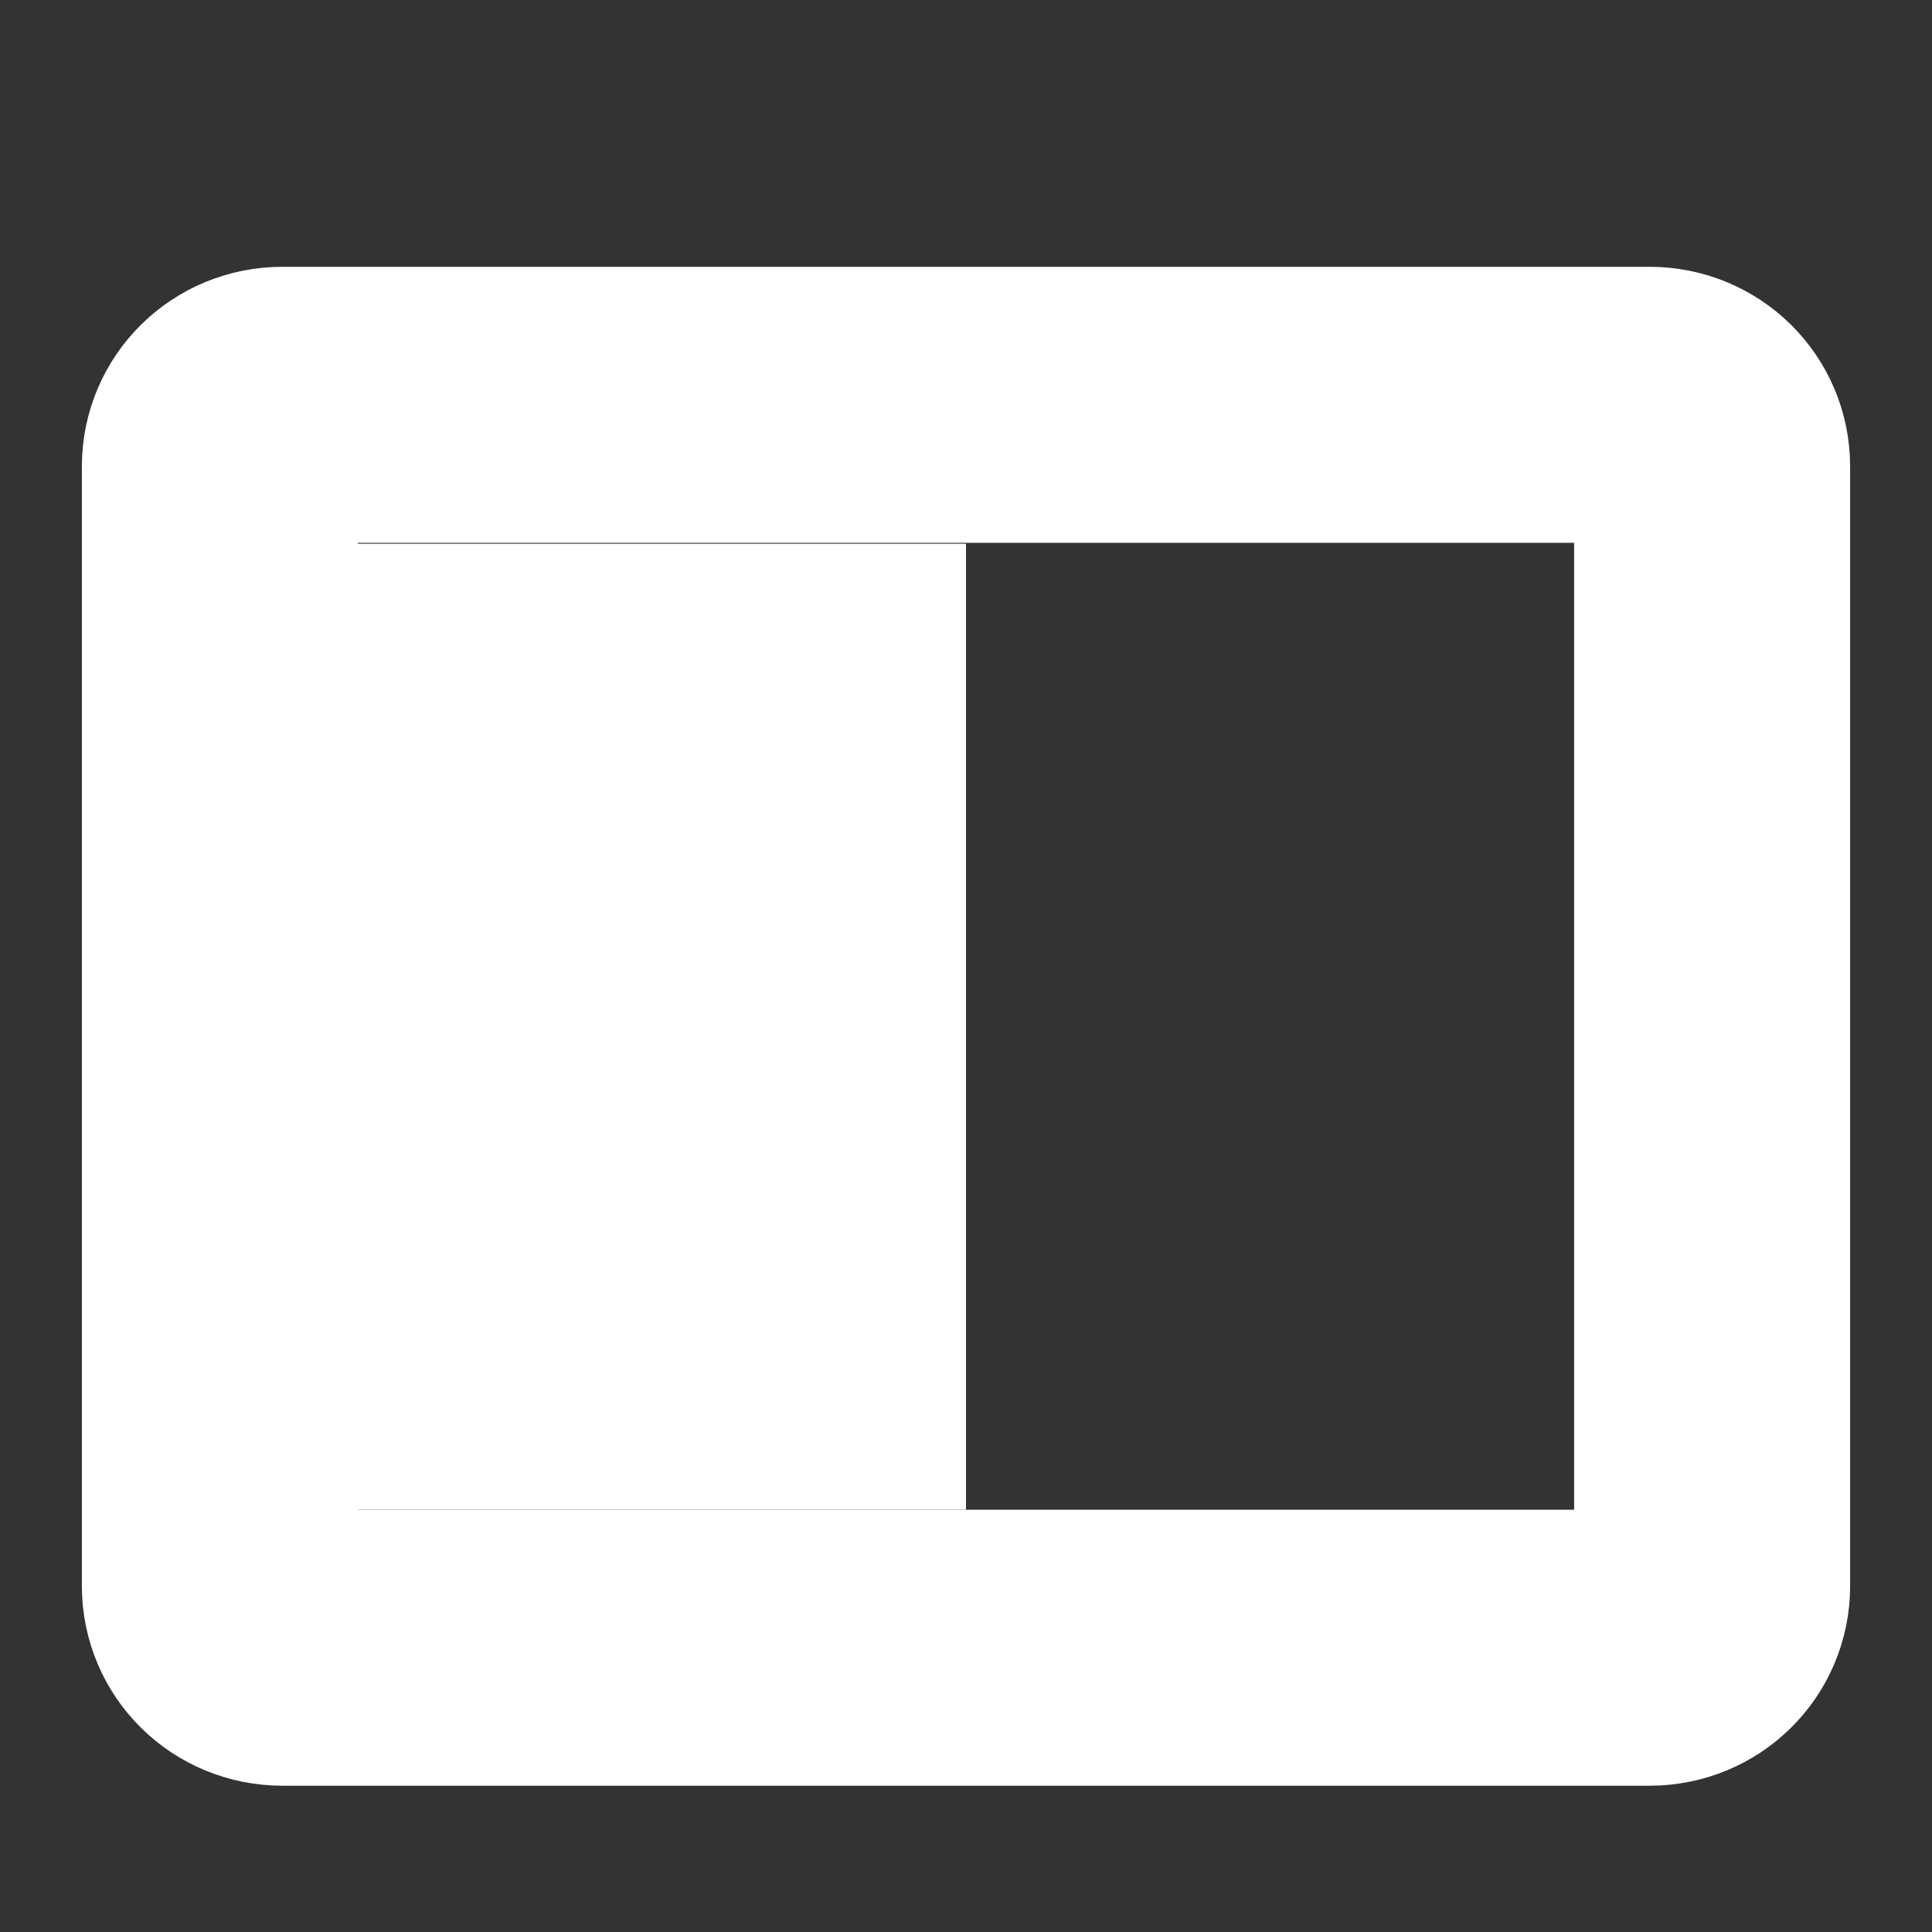 <?xml version="1.0" encoding="UTF-8" standalone="no"?>
<!DOCTYPE svg PUBLIC "-//W3C//DTD SVG 1.1//EN" "http://www.w3.org/Graphics/SVG/1.1/DTD/svg11.dtd">
<svg version="1.1" xmlns="http://www.w3.org/2000/svg" xmlns:xlink="http://www.w3.org/1999/xlink" preserveAspectRatio="xMidYMid meet" viewBox="0 0 21 21" width="21" height="21"><rect x="0" y="0" width="21" height="21" fill="#333333" stroke="none"/><defs><path d="M17.93 4.4C18.31 4.4 18.61 4.7 18.61 5.07C18.61 7.64 18.61 14.67 18.61 17.24C18.61 17.61 18.31 17.91 17.93 17.91C14.83 17.91 6.17 17.91 3.07 17.91C2.69 17.91 2.39 17.61 2.39 17.24C2.39 14.67 2.39 7.64 2.39 5.07C2.39 4.7 2.69 4.4 3.07 4.4C6.17 4.4 14.83 4.4 17.93 4.4Z" id="h8uUD0RaQy"></path><path d="M3.74 5.91L10.5 5.91L10.5 16.41L3.74 16.41L3.74 5.91Z" id="b1yPdDkoD8"></path></defs><g><g><g><g><use xlink:href="#h8uUD0RaQy" opacity="1" fill-opacity="0" stroke="#ffffff" stroke-width="3" stroke-opacity="1"></use></g></g><g><use xlink:href="#b1yPdDkoD8" opacity="0.6" fill="#ffffff" fill-opacity="1"></use><g><use xlink:href="#b1yPdDkoD8" opacity="0.6" fill-opacity="0" stroke="#416b6b" stroke-width="0" stroke-opacity="1"></use></g></g></g></g></svg>